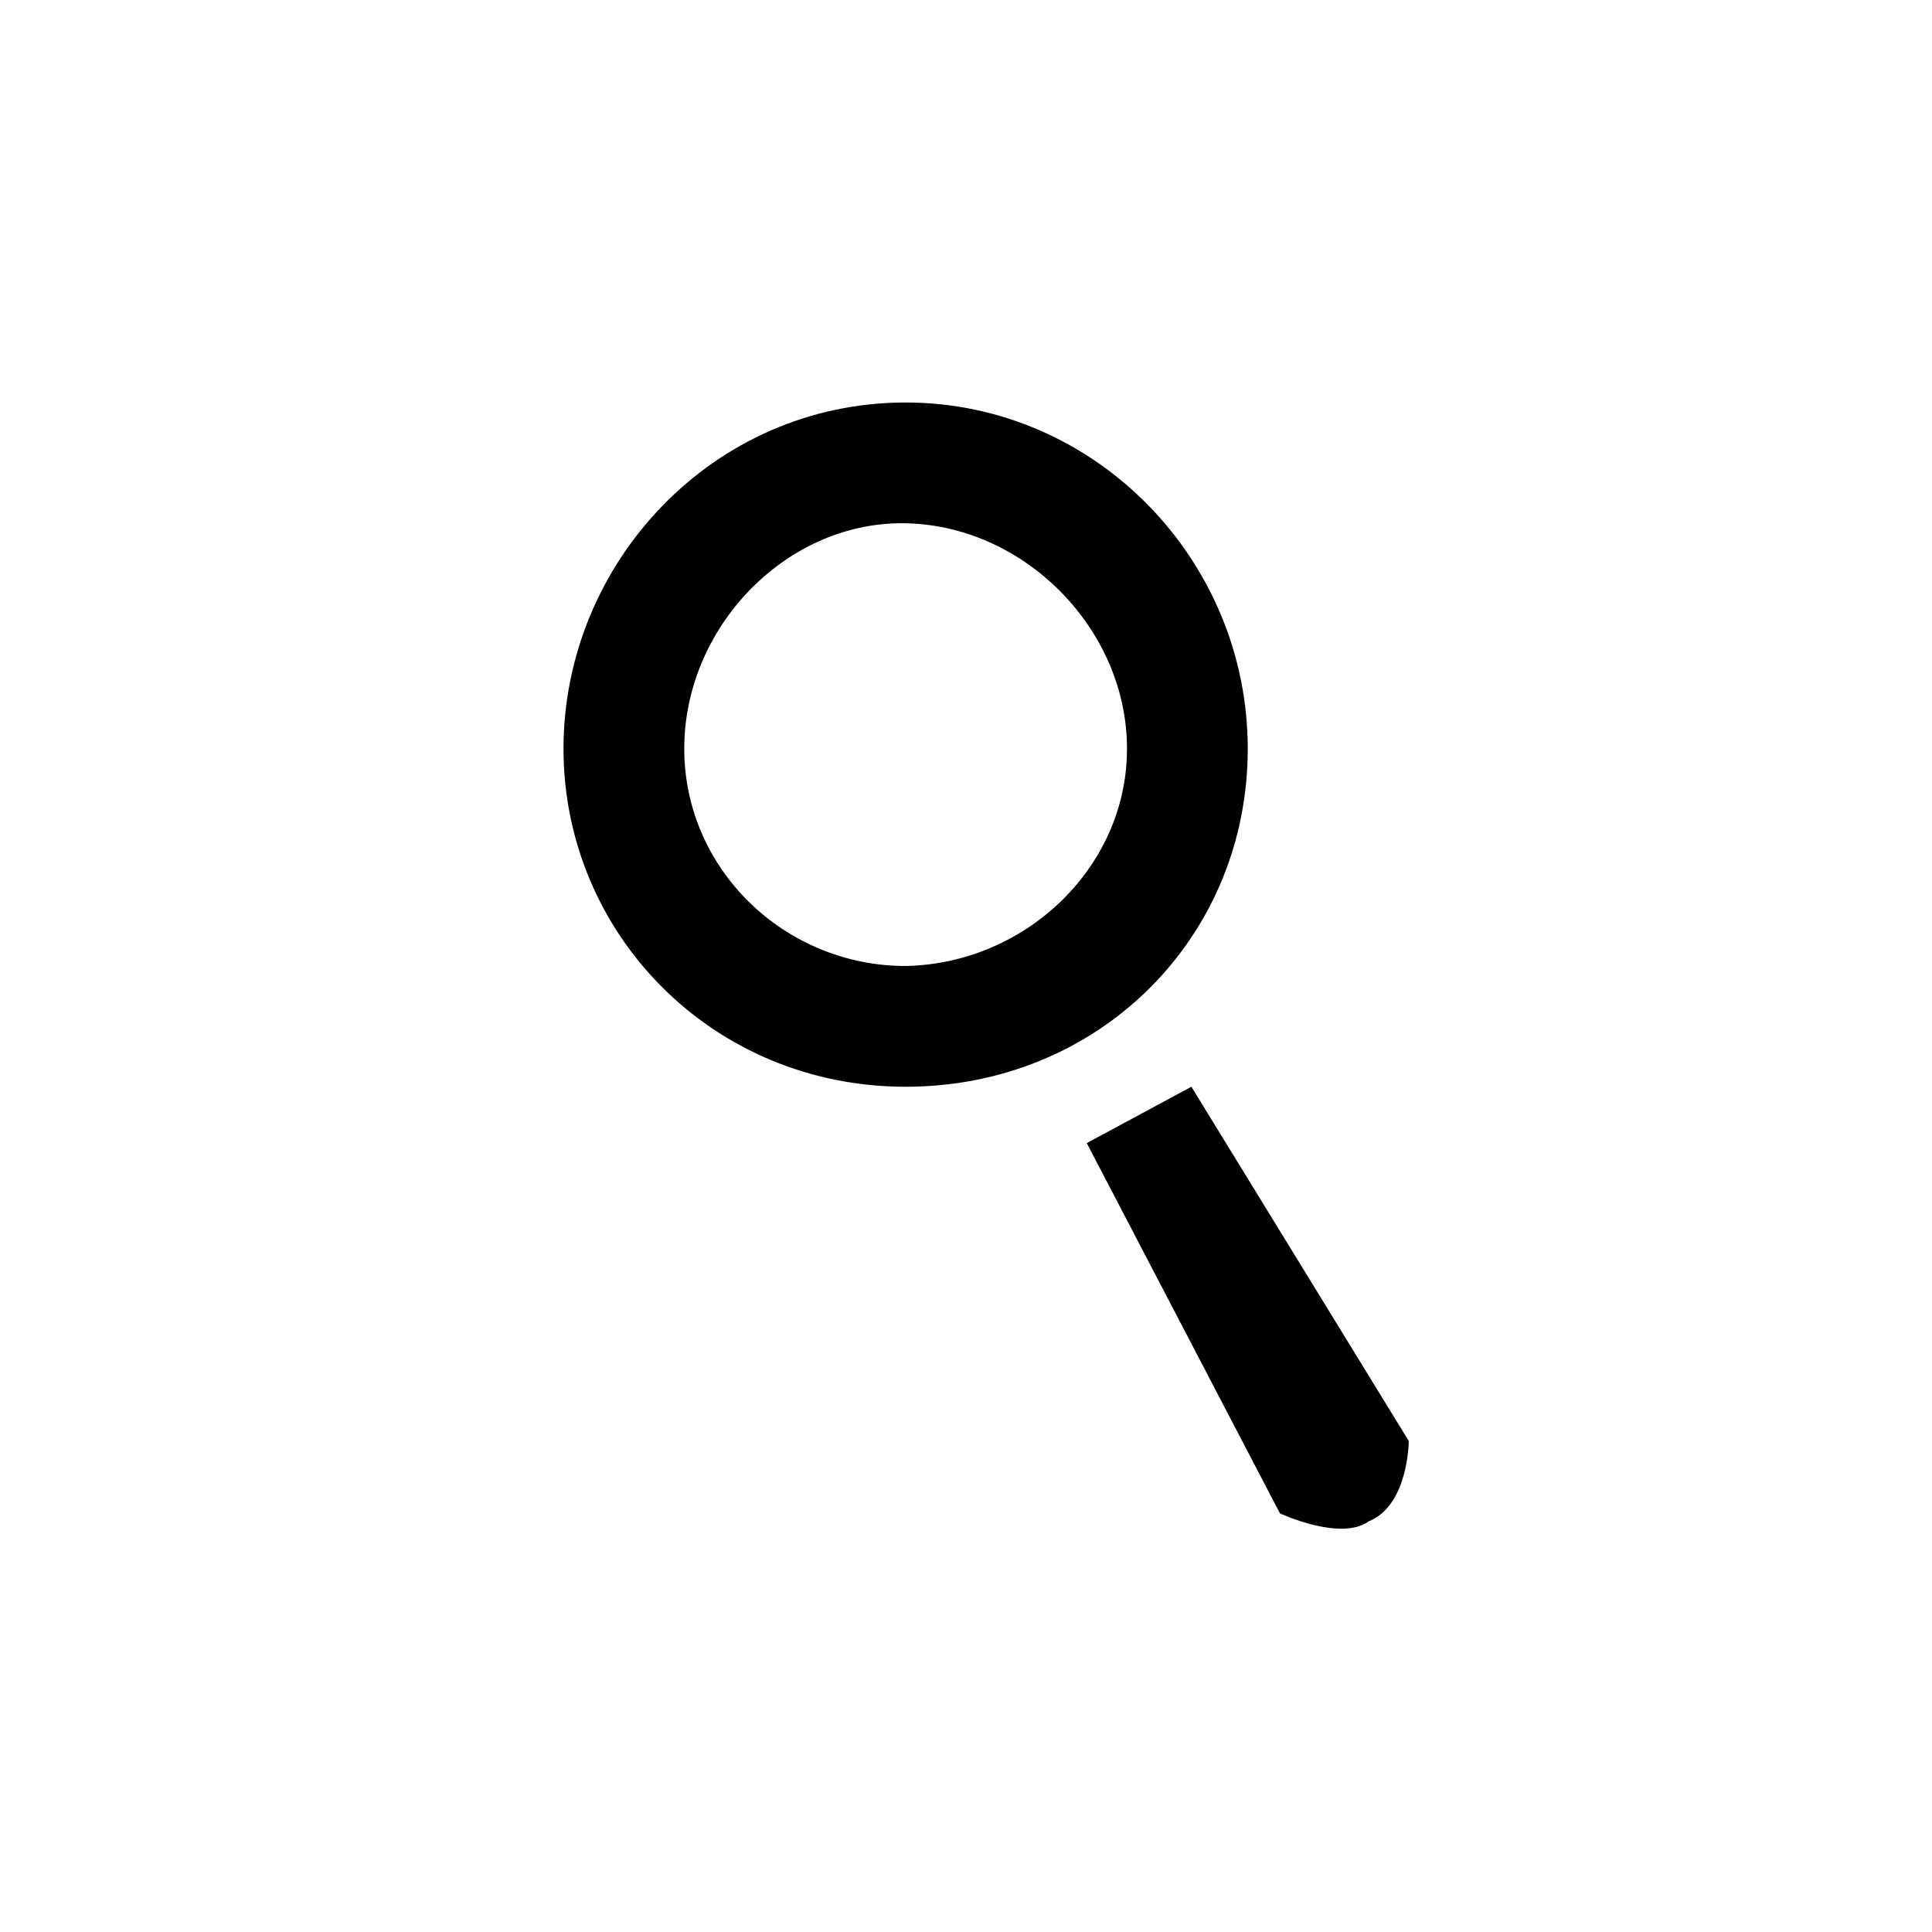 <svg viewBox="0 0 48 48" height="48" width="48"  xmlns="http://www.w3.org/2000/svg" class="svg-bkgd07" aria-hidden="true" alt="">
  <path class="svg-icon12" d="M22.5 10c-4.8 0-8.5 4-8.5 8.6s3.7 8.4 8.5 8.4 8.5-3.7 8.5-8.4-3.8-8.6-8.5-8.6zm0 14c-3 0-5.5-2.4-5.5-5.4s2.5-5.6 5.4-5.6c3 0 5.6 2.6 5.6 5.6S25.4 24 22.4 24z"></path><path class="svg-icon02" d="M27 28.4l2.6-1.4 5.4 8.8s0 1.6-1 2c-.7.5-2.2-.2-2.2-.2L27 28.4z"></path>
</svg>